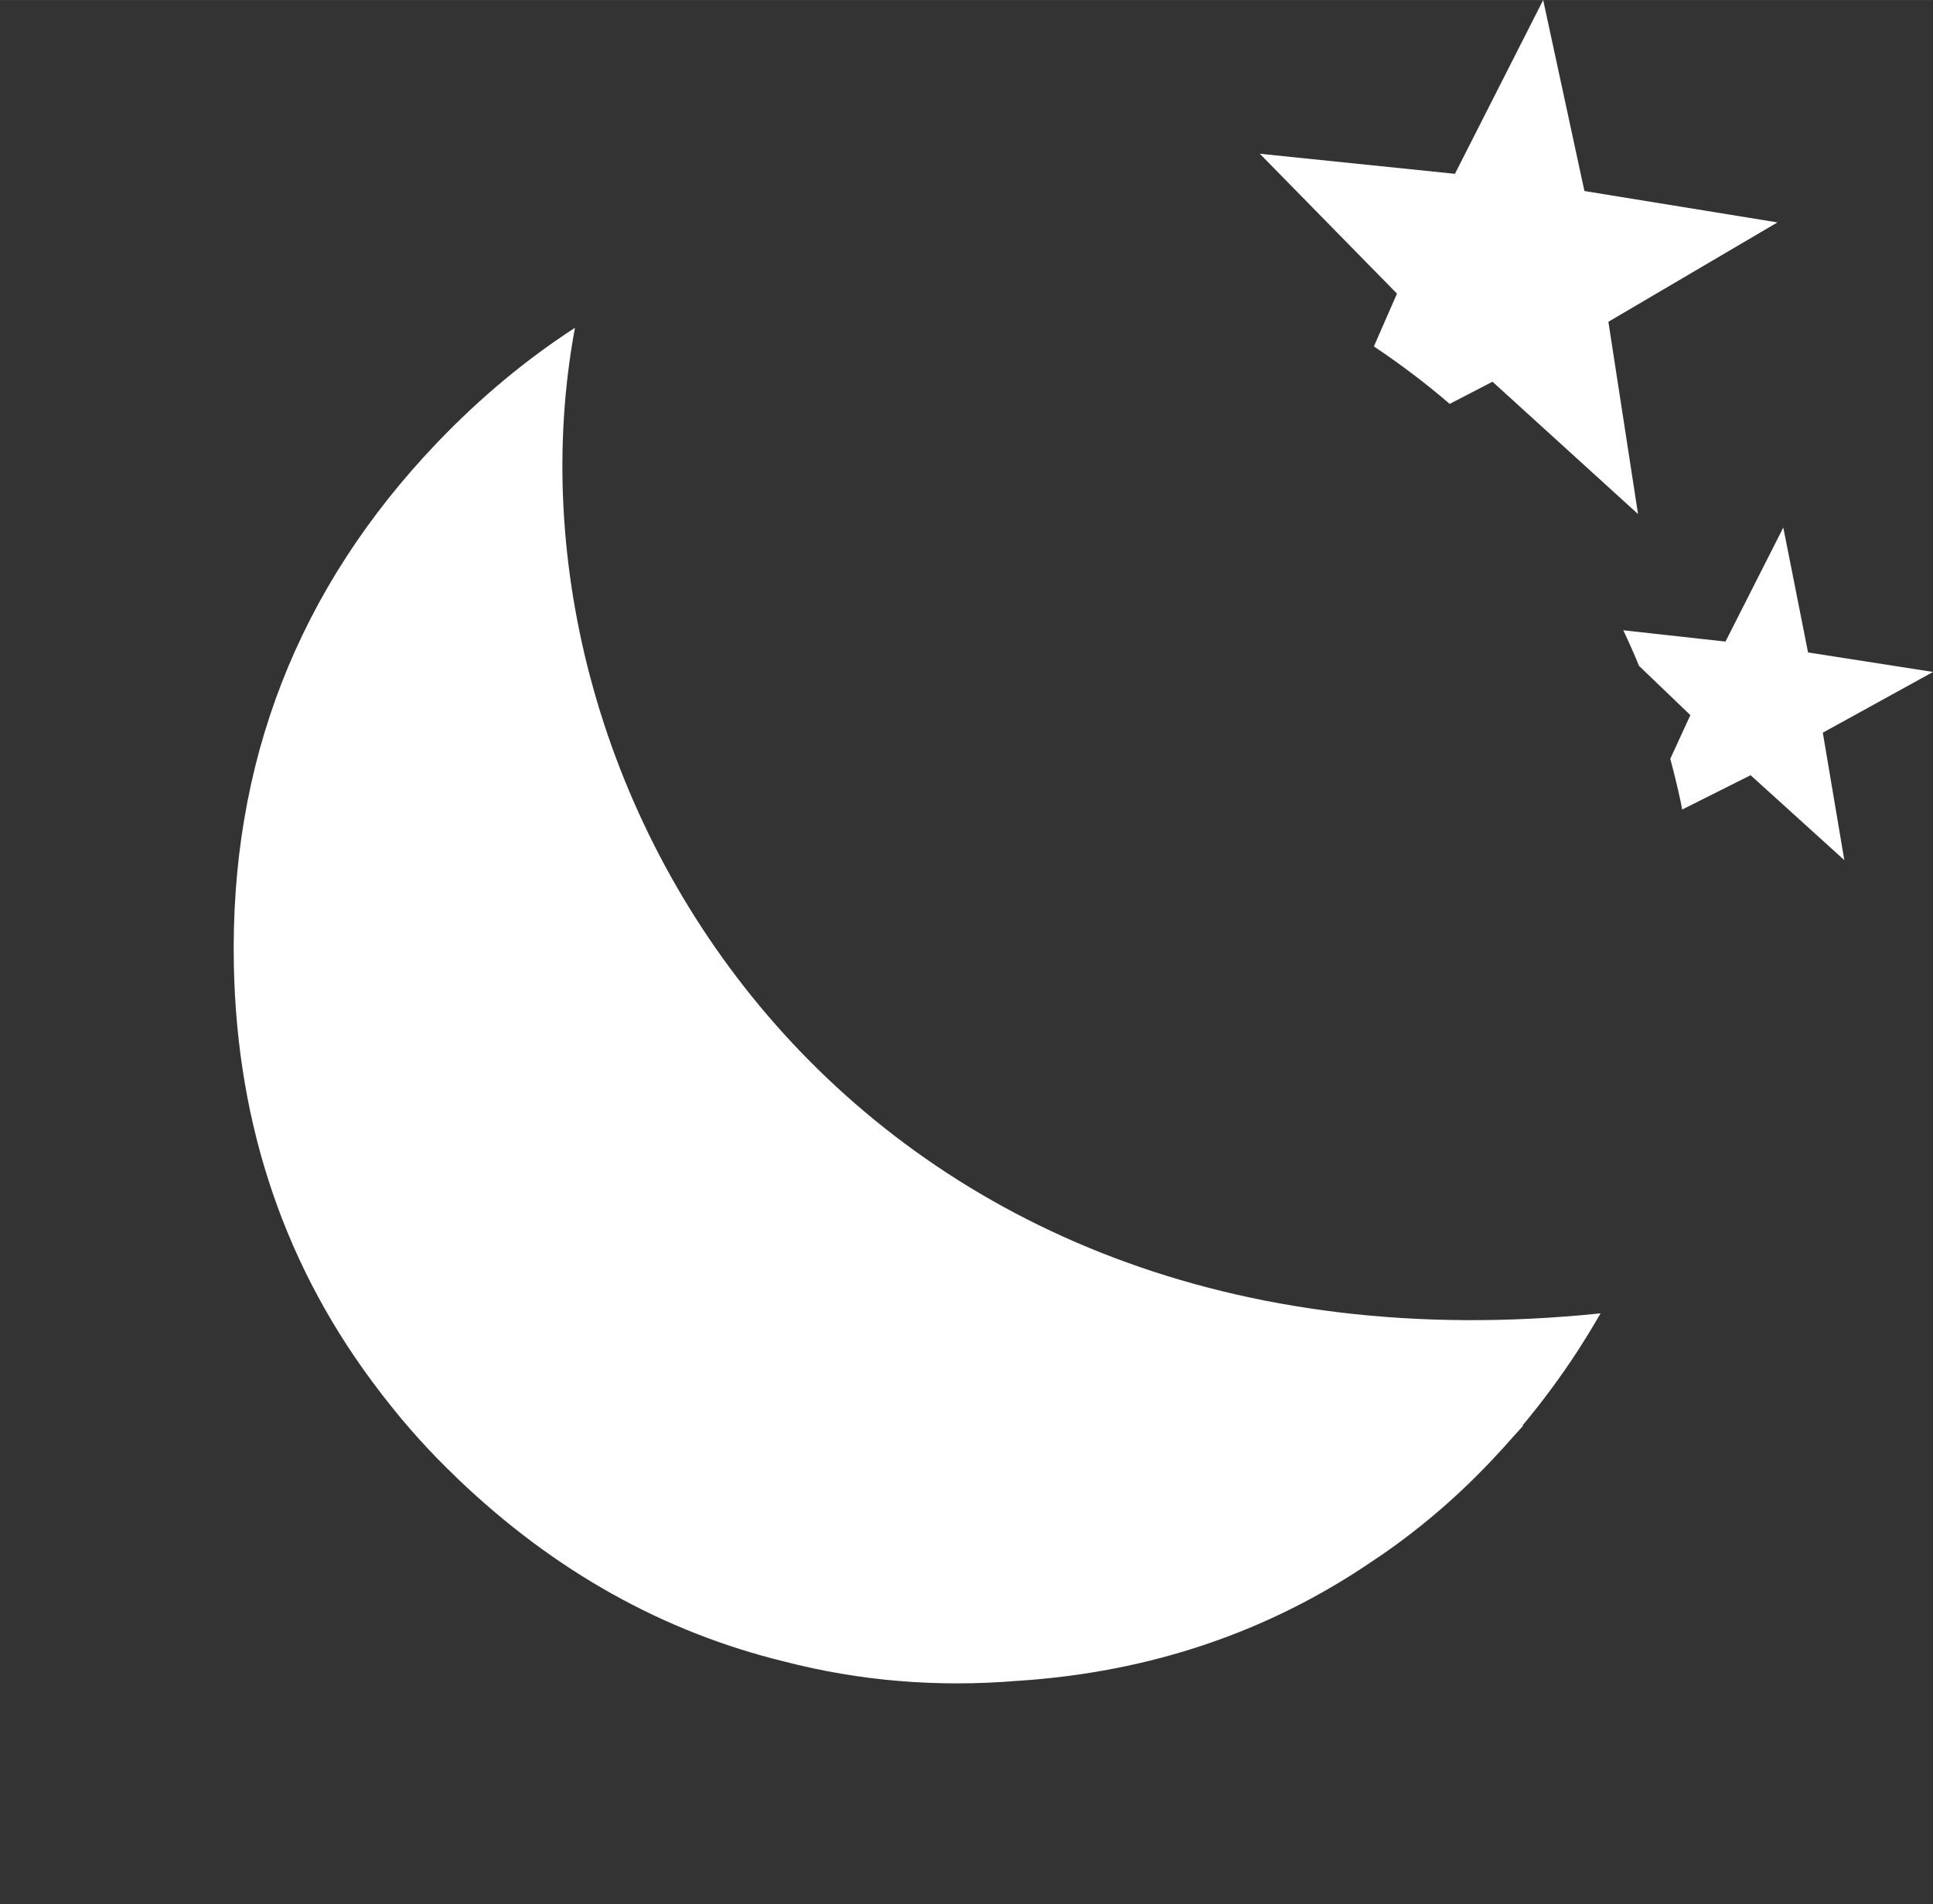 <?xml version="1.0" encoding="UTF-8"?>
<svg width="101.5" height="100" version="1.1" viewBox="0 0 26.856 26.458" xmlns="http://www.w3.org/2000/svg">
  <rect x="0" y="0" width="26.856" height="26.458" fill="#333333" stroke="none"/>
  <path d="m21.44 0-1.226 2.415-2.711-0.279 1.906 1.944-0.321 0.733c0.374 0.251 0.726 0.517 1.053 0.799l0.595-0.308 2.022 1.839-0.412-2.672 2.349-1.381-2.682-0.436zm3.336 7.33-0.803 1.585-1.42-0.157c0.077 0.162 0.15 0.327 0.219 0.495l0.713 0.684-0.279 0.607c0.052 0.194 0.1 0.39 0.143 0.59 0.008 0.039 0.014 0.077 0.022 0.115l0.951-0.477 1.302 1.18-0.299-1.771 1.532-0.844-1.737-0.271zm-16.787-2.776c-0.677 0.439-1.315 0.969-1.913 1.594-1.94 2.03-2.883 4.453-2.827 7.268 0.045 2.251 0.724 4.228 2.033 5.929 0.013 0.017 0.026 0.035 0.039 0.052 0.013 0.017 0.027 0.033 0.04 0.05 0.293 0.377 0.616 0.735 0.968 1.071 0.011 0.011 0.022 0.022 0.034 0.034 1.342 1.283 2.855 2.127 4.536 2.537 1.046 0.271 2.125 0.36 3.237 0.268 1e-3 -8.5e-5 0.002 8.6e-5 0.003 0 1.847-0.12 3.496-0.681 4.952-1.679 0.041-0.027 0.082-0.054 0.122-0.082 0.554-0.384 1.067-0.828 1.538-1.331 0.095-0.101 0.189-0.204 0.281-0.31 0.043-0.048 0.088-0.095 0.13-0.144-0.004-2.98e-4 -0.007-7.34e-4 -0.01-1e-3 0.271-0.325 0.528-0.67 0.768-1.039h-5.17e-4c0.112-0.173 0.217-0.346 0.318-0.521-10.333 1.073-15.461-7.183-14.249-13.696z" fill="#ffffff"/>
</svg>
